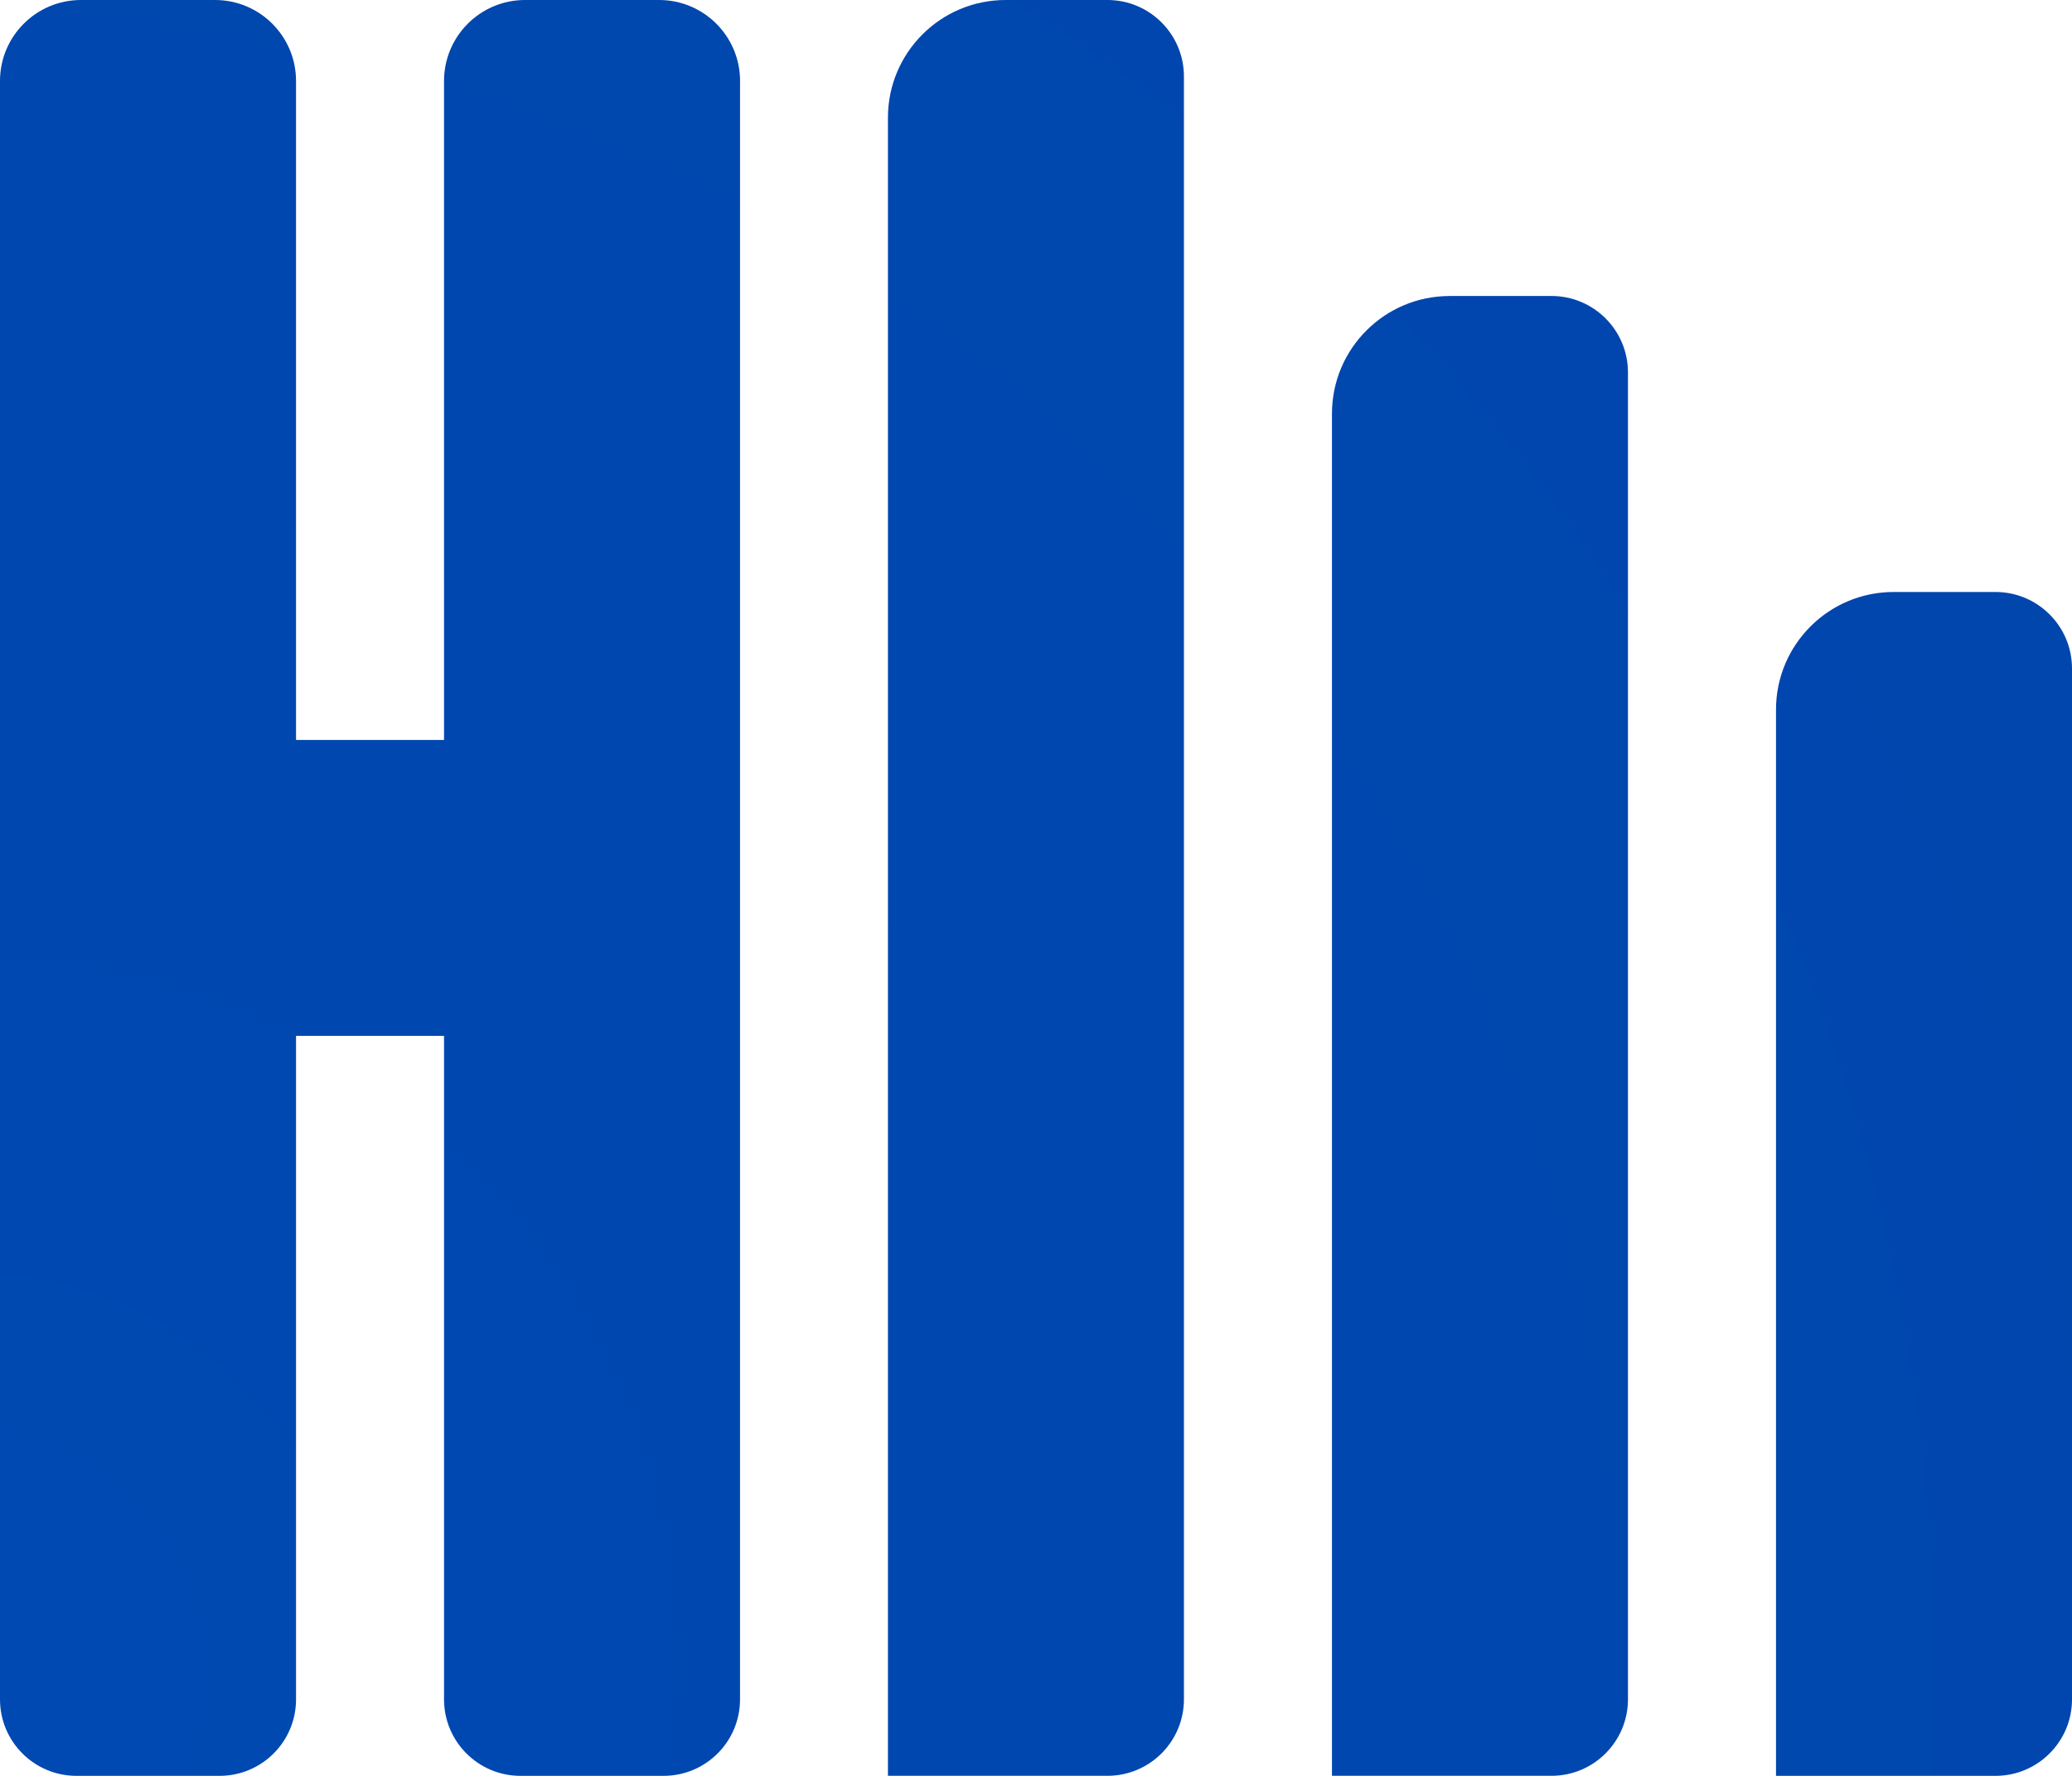 <?xml version="1.0" encoding="UTF-8"?>
<svg id="Capa_2" data-name="Capa 2" xmlns="http://www.w3.org/2000/svg" xmlns:xlink="http://www.w3.org/1999/xlink" viewBox="0 0 496.73 425.76">
  <defs>
    <style>
      .cls-1 {
        fill: url(#Degradado_sin_nombre_9-4);
      }

      .cls-2 {
        fill: url(#Degradado_sin_nombre_9-3);
      }

      .cls-3 {
        fill: url(#Degradado_sin_nombre_9-2);
      }

      .cls-4 {
        fill: url(#Degradado_sin_nombre_9);
      }
    </style>
    <radialGradient id="Degradado_sin_nombre_9" data-name="Degradado sin nombre 9" cx="-7.85" cy="399.33" fx="-7.85" fy="399.33" r="1154.27" gradientUnits="userSpaceOnUse">
      <stop offset="0" stop-color="#0049b2"/>
      <stop offset=".49" stop-color="#0046ad"/>
      <stop offset="1" stop-color="#0041a1"/>
    </radialGradient>
    <radialGradient id="Degradado_sin_nombre_9-2" data-name="Degradado sin nombre 9" cx="-7.85" fx="-7.85" r="1154.27" xlink:href="#Degradado_sin_nombre_9"/>
    <radialGradient id="Degradado_sin_nombre_9-3" data-name="Degradado sin nombre 9" cx="-7.85" fx="-7.85" r="1154.27" xlink:href="#Degradado_sin_nombre_9"/>
    <radialGradient id="Degradado_sin_nombre_9-4" data-name="Degradado sin nombre 9" cx="-7.85" fx="-7.85" r="1154.27" xlink:href="#Degradado_sin_nombre_9"/>
  </defs>
  <g id="Isolation_Mode" data-name="Isolation Mode">
    <g>
      <path class="cls-4" d="M177.41,19.42v388.01c0,10.13-8.21,18.33-18.33,18.33h-34.3c-10.13,0-18.33-8.21-18.33-18.33v-159.08h-35.48v159.08c0,10.13-8.21,18.33-18.33,18.33H18.33c-10.13,0-18.33-8.21-18.33-18.33V19.42C0,8.69,8.69,0,19.42,0h32.13c10.72,0,19.42,8.69,19.42,19.42v157.99h35.48V19.42c0-10.72,8.69-19.42,19.42-19.42h32.13c10.72,0,19.42,8.69,19.42,19.42Z"/>
      <g>
        <path class="cls-3" d="M241.07,0h24.43c10.12,0,18.33,8.22,18.33,18.33v389.09c0,10.12-8.22,18.33-18.33,18.33h-52.63V28.2c0-15.57,12.64-28.2,28.2-28.2Z"/>
        <path class="cls-2" d="M347.52,70.96h24.43c10.12,0,18.33,8.22,18.33,18.33v318.13c0,10.12-8.22,18.33-18.33,18.33h-52.63V99.17c0-15.57,12.64-28.2,28.2-28.2Z"/>
        <path class="cls-1" d="M453.97,141.93h24.43c10.12,0,18.33,8.22,18.33,18.33v247.17c0,10.12-8.22,18.33-18.33,18.33h-52.63v-255.63c0-15.57,12.64-28.2,28.2-28.2Z"/>
      </g>
    </g>
  </g>
</svg>